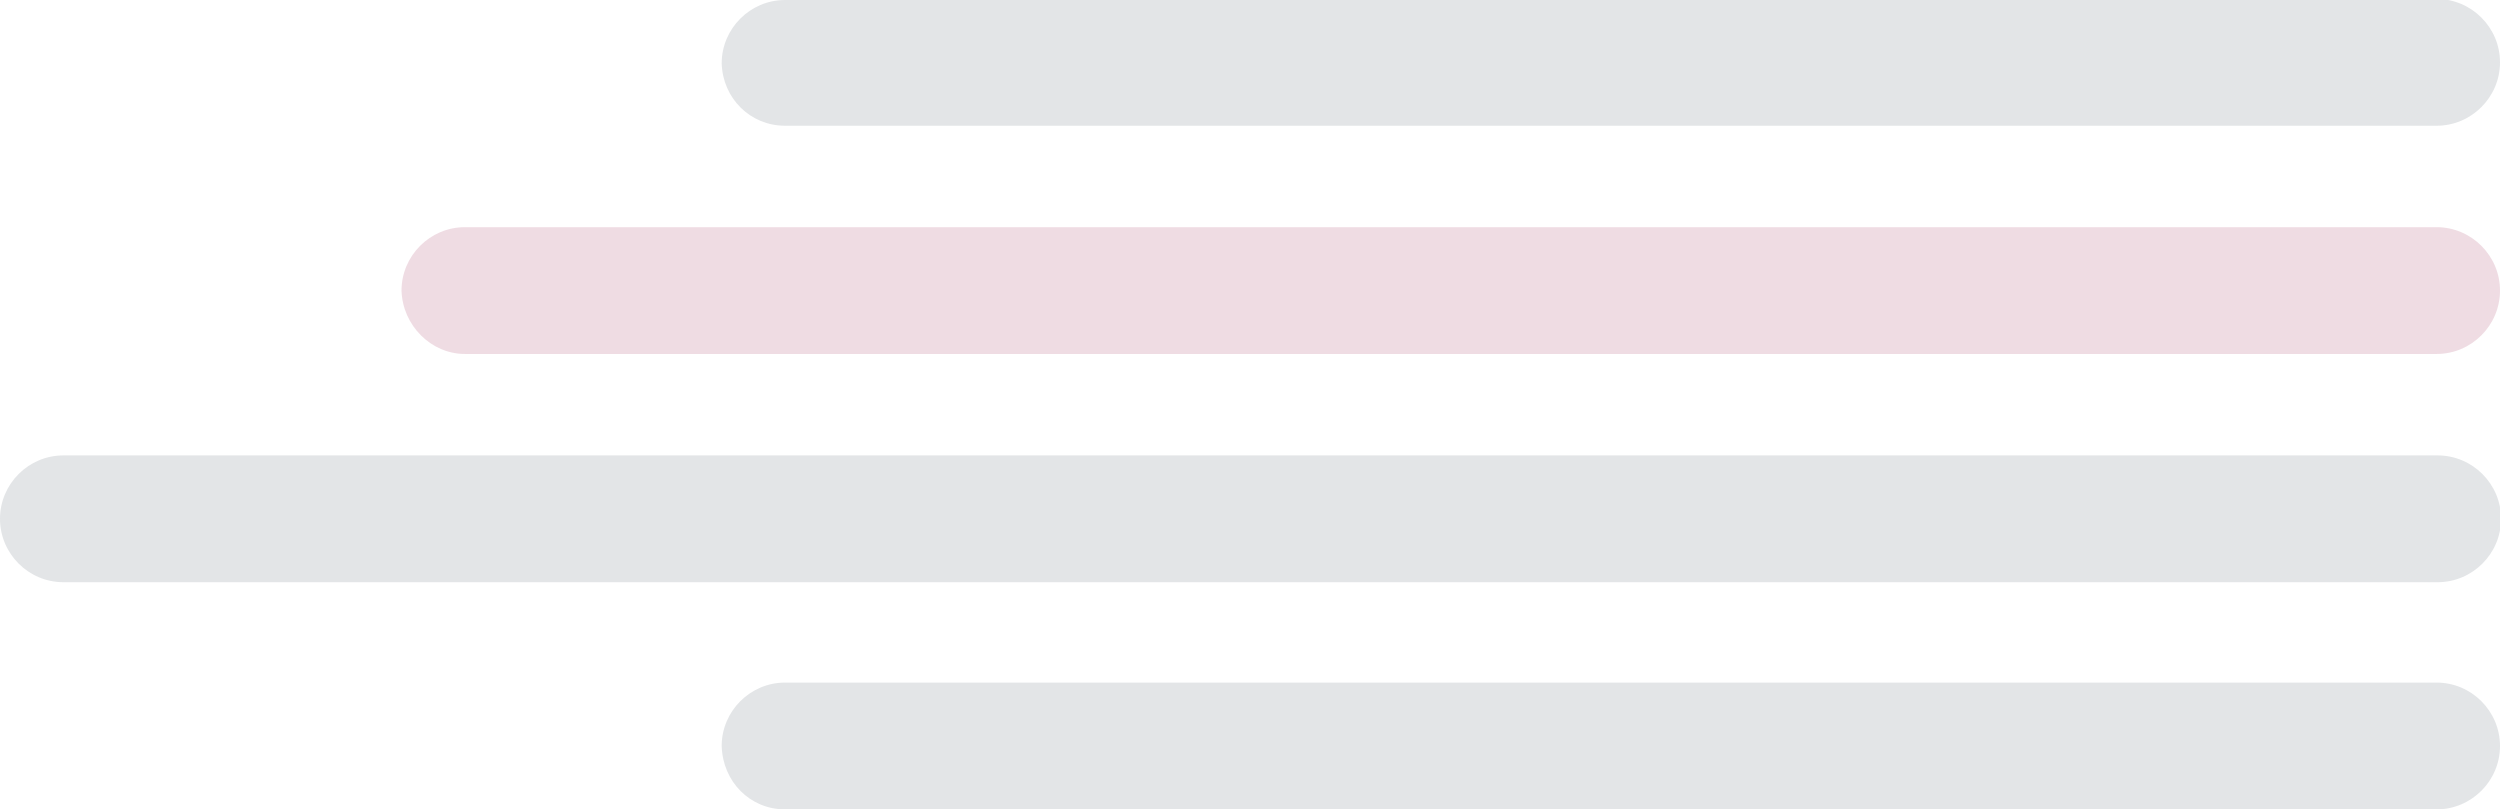 <?xml version="1.0" encoding="utf-8"?>
<!-- Generator: Adobe Illustrator 25.4.1, SVG Export Plug-In . SVG Version: 6.00 Build 0)  -->
<svg version="1.1" id="Слой_1" xmlns="http://www.w3.org/2000/svg" xmlns:xlink="http://www.w3.org/1999/xlink" x="0px" y="0px"
	 viewBox="0 0 236.6 76.6" style="enable-background:new 0 0 236.6 76.6;" xml:space="preserve">
<style type="text/css">
	.st0{opacity:0.15;fill:#941445;}
	.st1{opacity:0.15;fill:#44535D;}
</style>
<path class="st0" d="M44,33.5h186.6c3.3,0,6-2.7,6-6v0c0-3.3-2.7-6-6-6H44c-3.3,0-6,2.7-6,6v0C38.1,30.8,40.8,33.5,44,33.5z"/>
<path class="st1" d="M6,55.1h224.7c3.3,0,6-2.7,6-6v0c0-3.3-2.7-6-6-6H6c-3.3,0-6,2.7-6,6v0C0,52.4,2.7,55.1,6,55.1z"/>
<path class="st1" d="M74.3,11.9h156.3c3.3,0,6-2.7,6-6v0c0-3.3-2.7-6-6-6L74.3,0c-3.3,0-6,2.7-6,6v0C68.4,9.3,71,11.9,74.3,11.9z"/>
<path class="st1" d="M74.3,76.6h156.3c3.3,0,6-2.7,6-6v0c0-3.3-2.7-6-6-6H74.3c-3.3,0-6,2.7-6,6v0C68.4,74,71,76.6,74.3,76.6z"/>
</svg>
